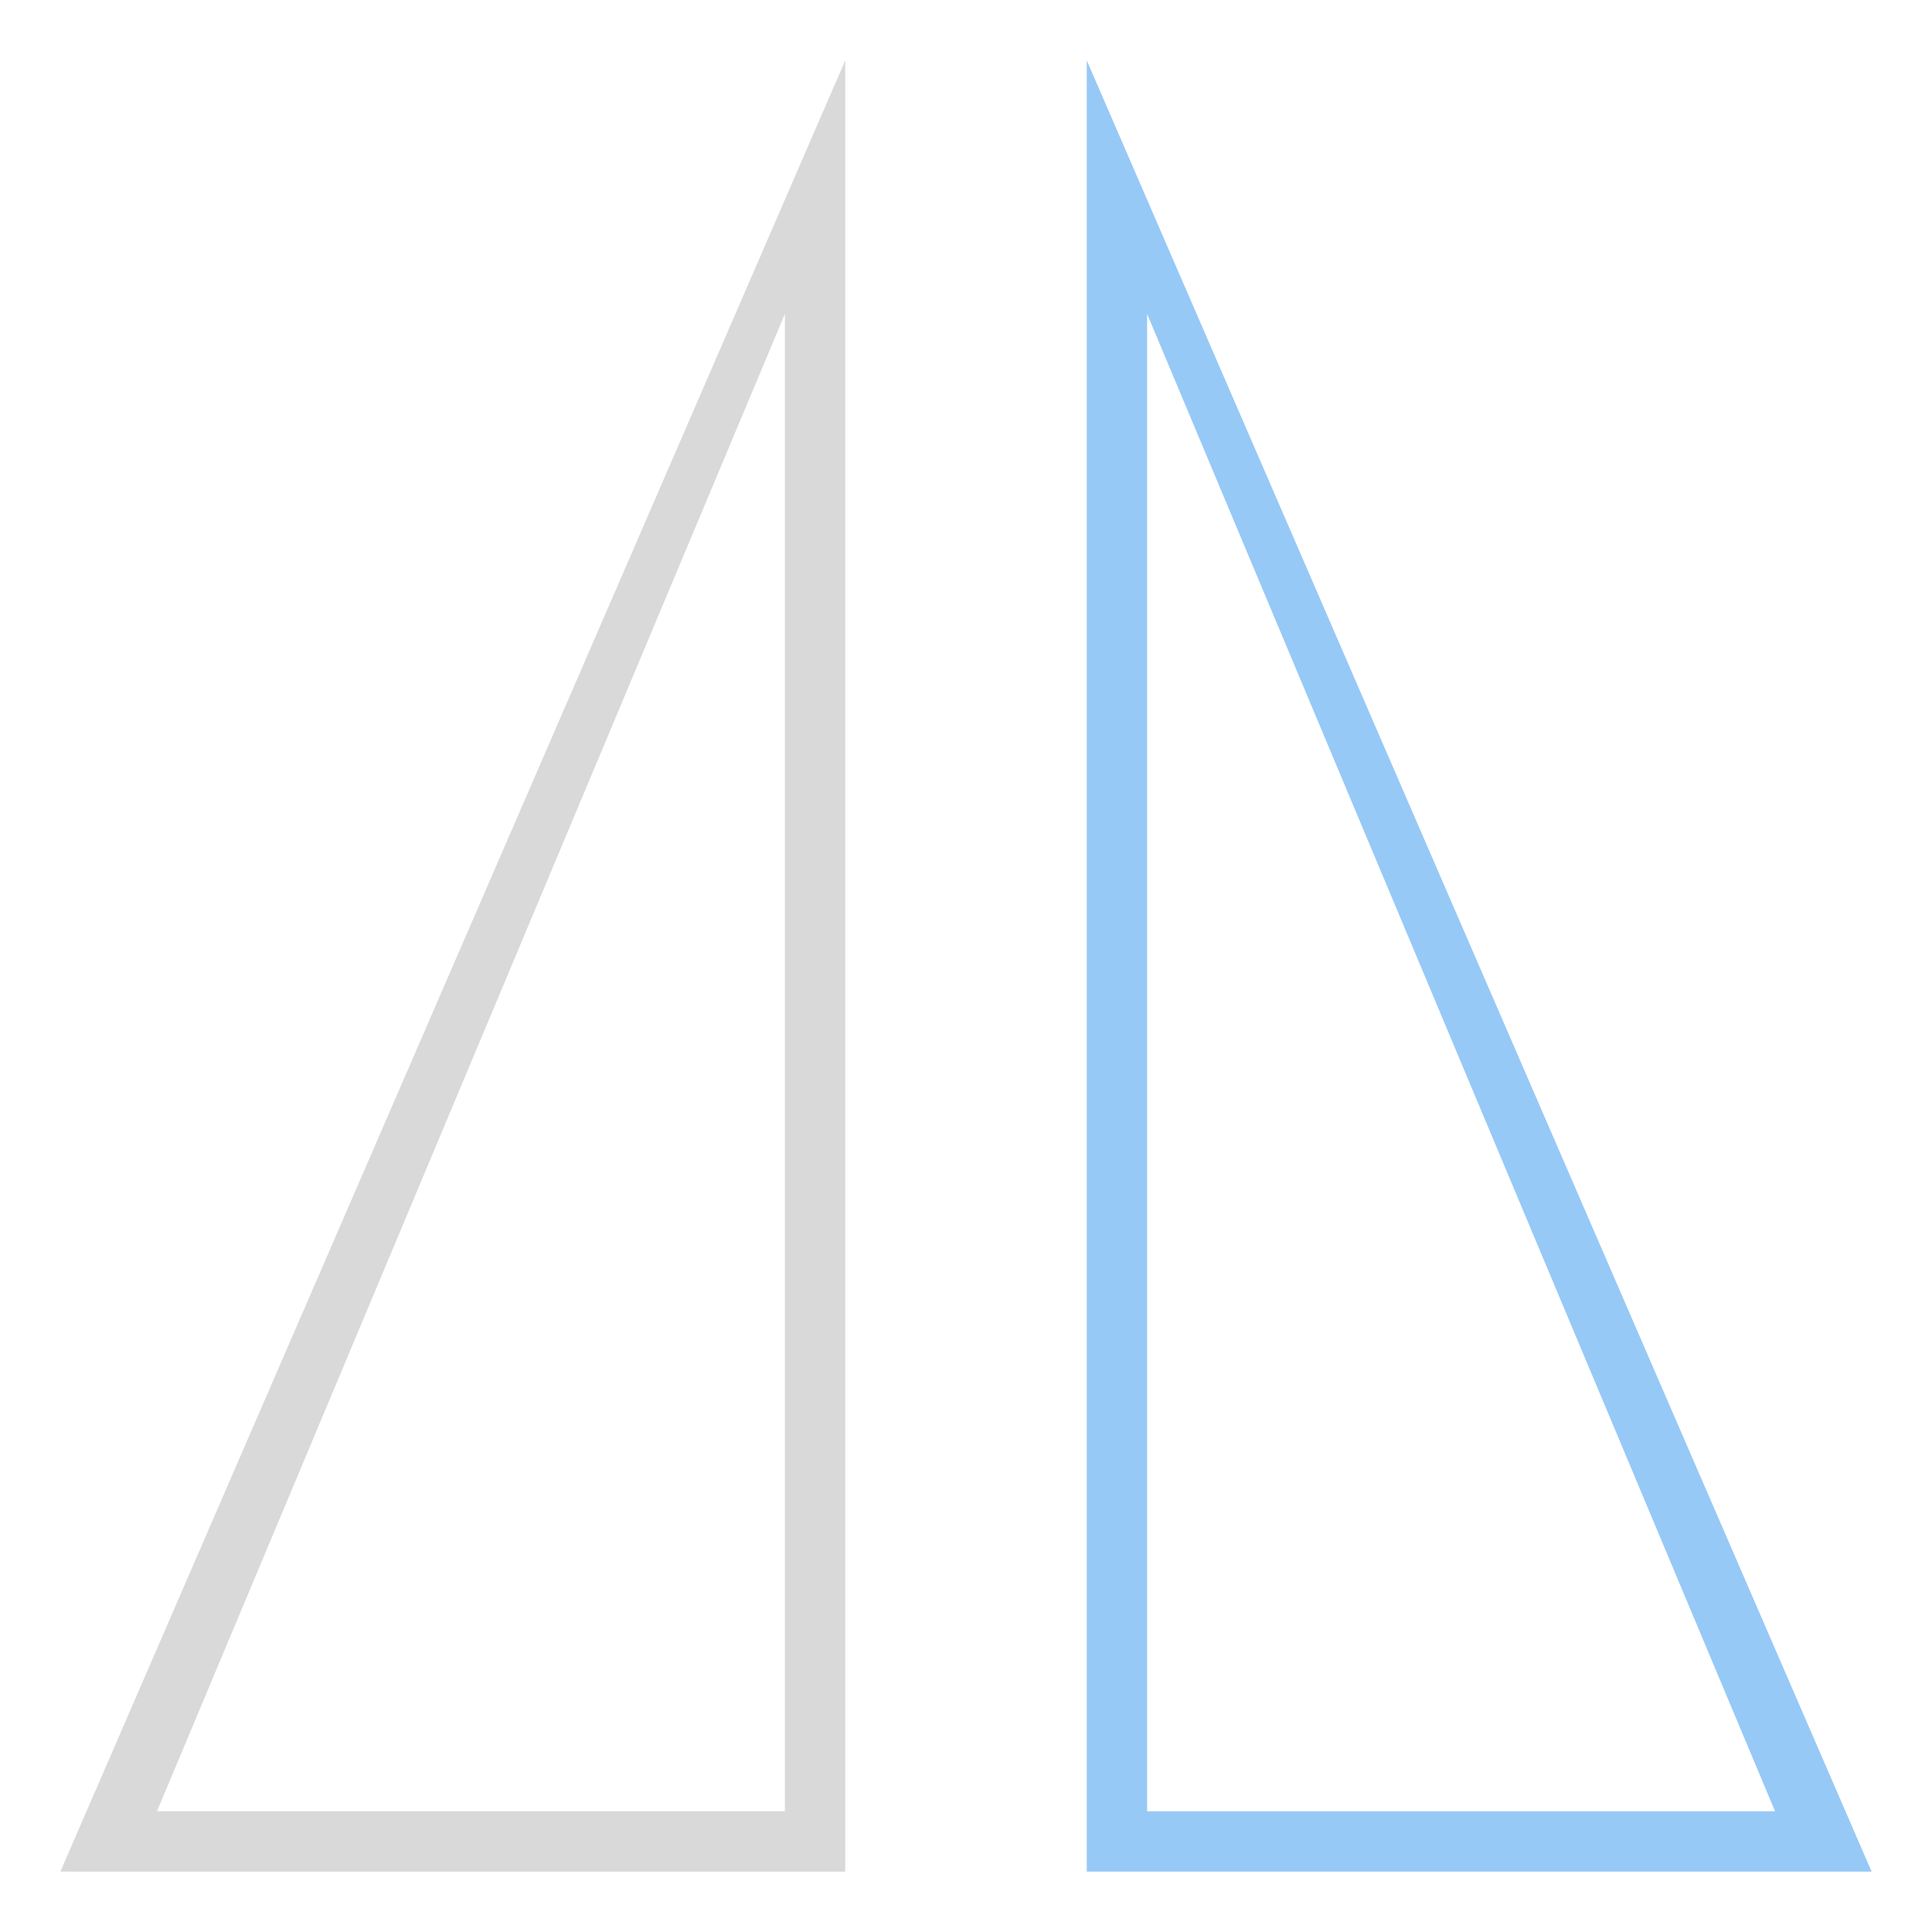 <?xml version="1.0" encoding="utf-8"?>
<!-- Generator: Adobe Illustrator 24.0.1, SVG Export Plug-In . SVG Version: 6.00 Build 0)  -->
<svg version="1.1" id="Layer_1" xmlns="http://www.w3.org/2000/svg" xmlns:xlink="http://www.w3.org/1999/xlink" x="0px" y="0px"
	 viewBox="0 0 32 32" style="enable-background:new 0 0 32 32;" xml:space="preserve">
<style type="text/css">
	.st0{fill:#D9D9D9;}
	.st1{fill:#97C9F6;}
</style>
<title>Mirror</title>
<desc>Created with Sketch.</desc>
<g>
	<path class="st0" d="M1,31h13V1L1,31z M13,30H2.6L13,5.2V30z"/>
</g>
<title>Mirror</title>
<desc>Created with Sketch.</desc>
<g>
	<path class="st1" d="M18,1v30h13L18,1z M19,5.2L29.4,30H19V5.2z"/>
</g>
</svg>
